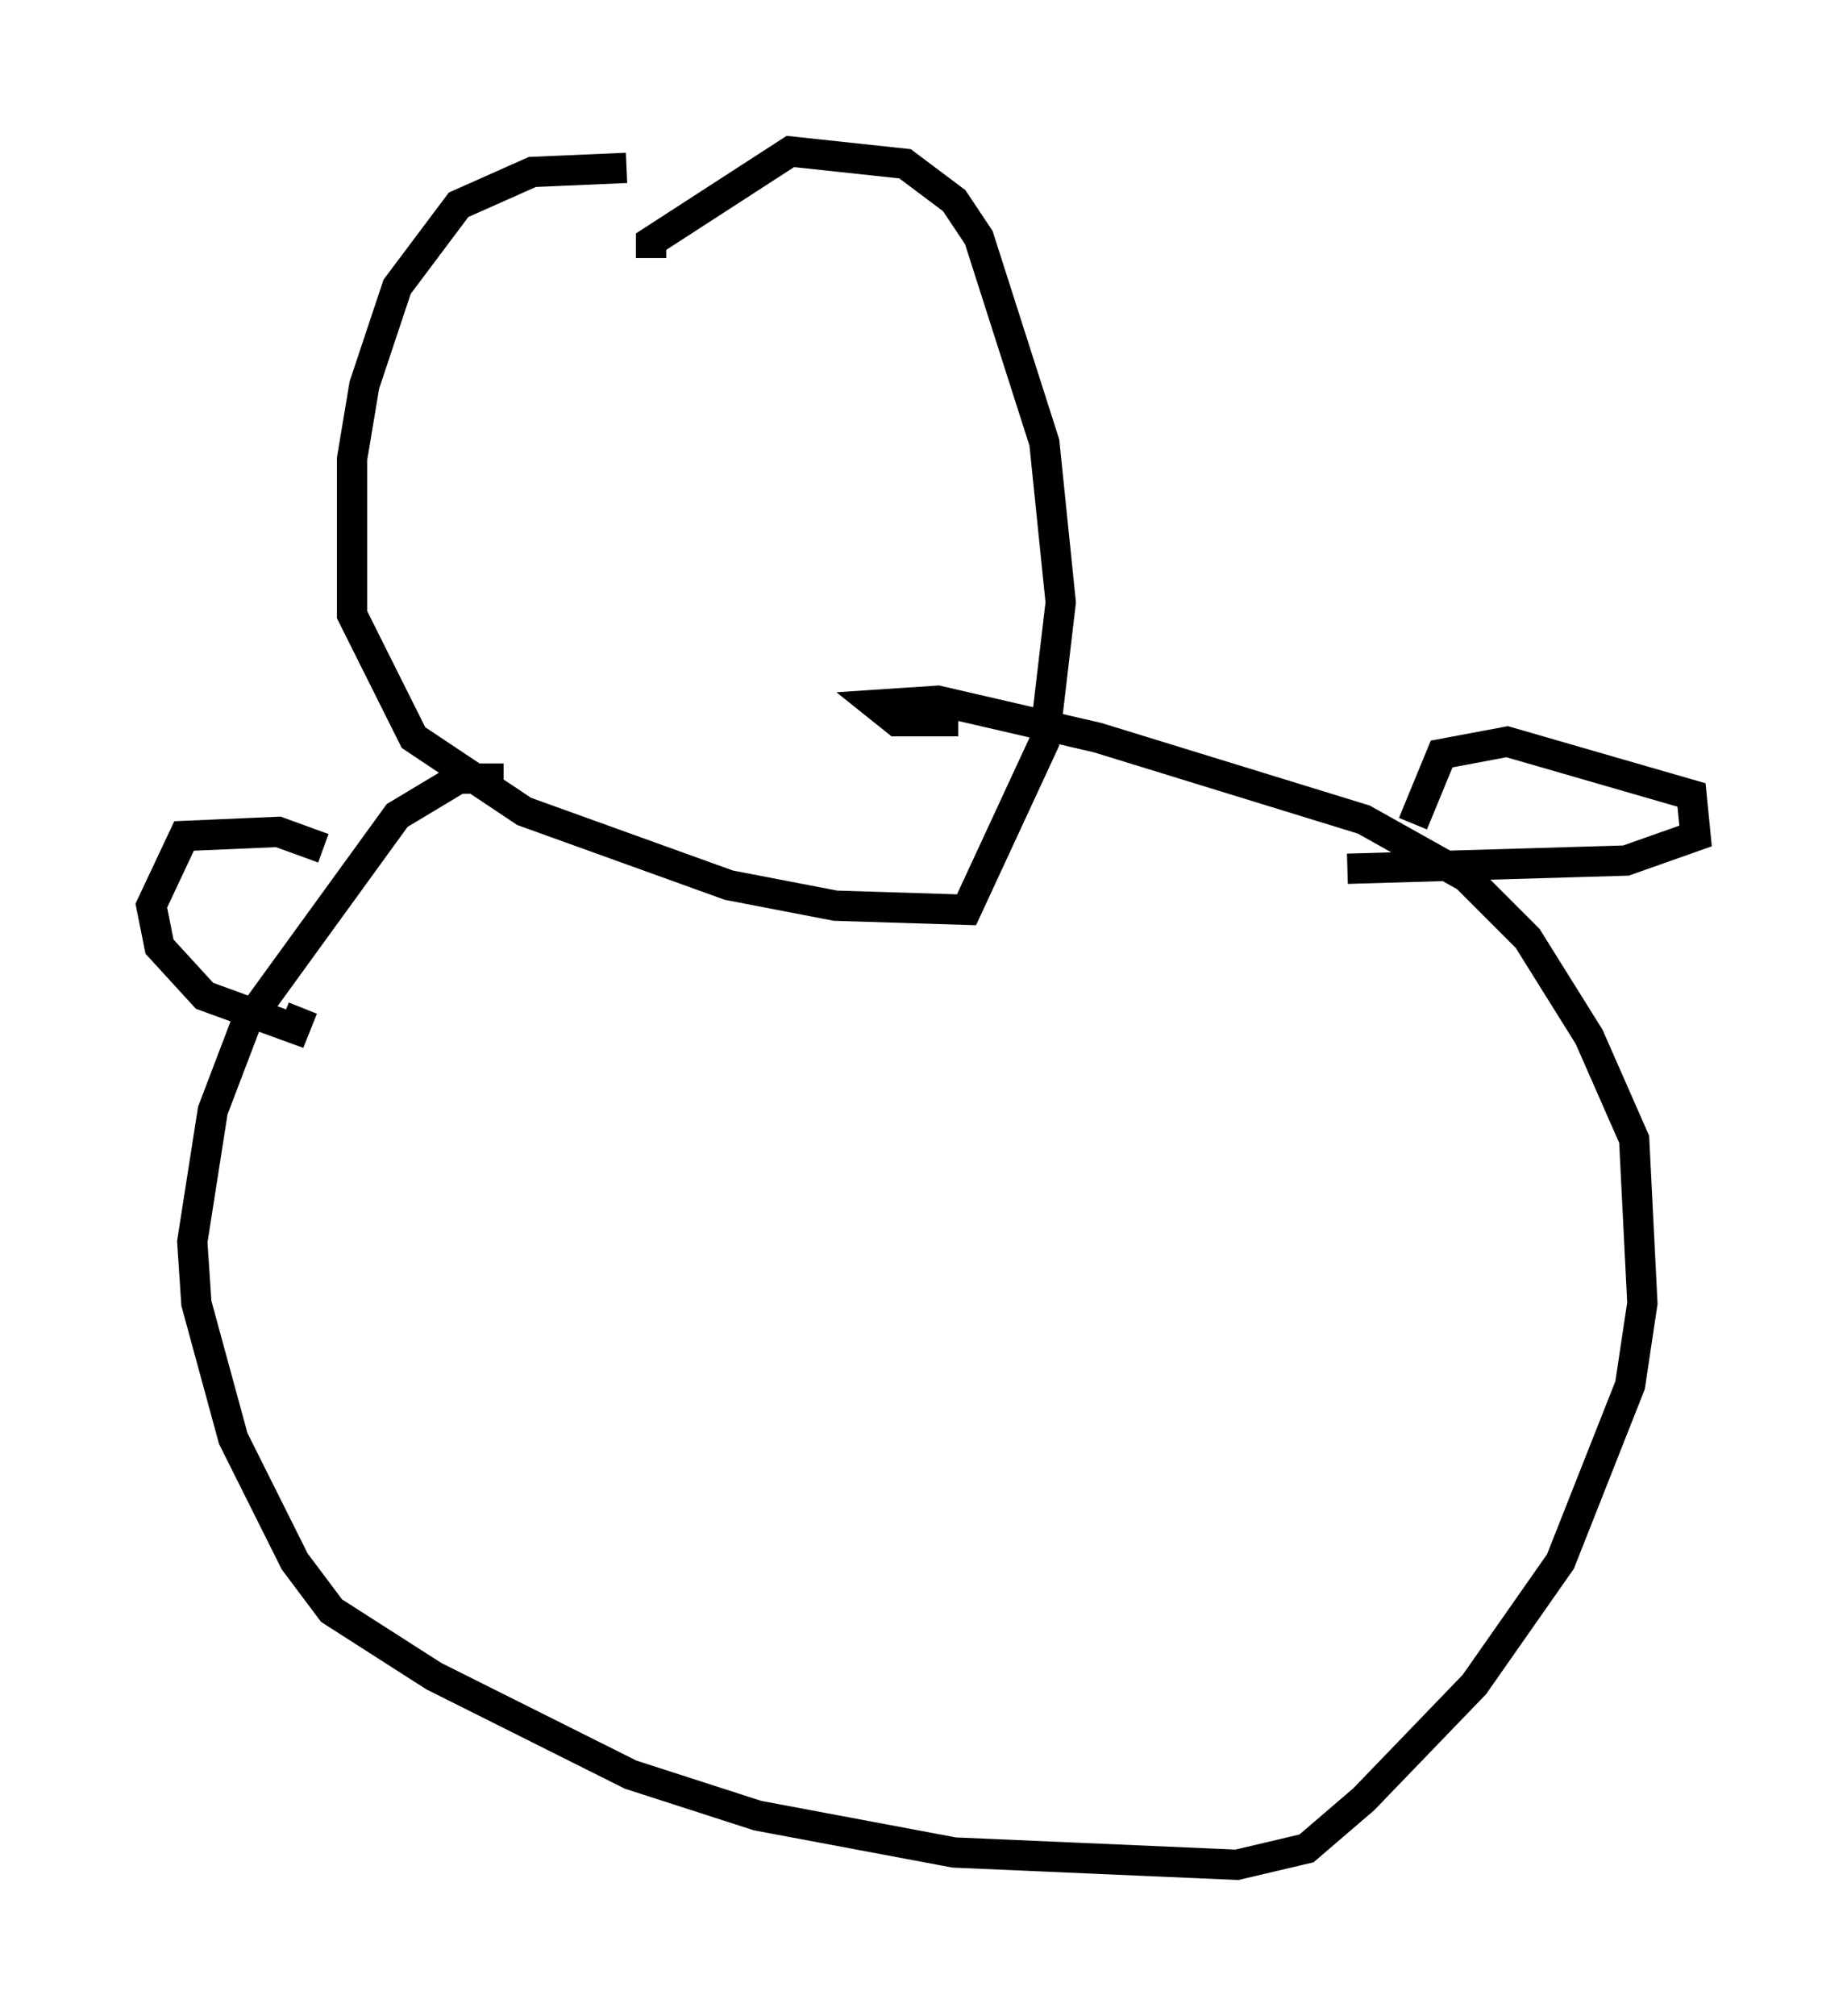 <?xml version="1.0" encoding="utf-8" ?>
<svg baseProfile="full" height="66.562" version="1.1" width="61.014" xmlns="http://www.w3.org/2000/svg" xmlns:ev="http://www.w3.org/2001/xml-events" xmlns:xlink="http://www.w3.org/1999/xlink"><defs /><rect fill="white" height="66.562" width="61.014" x="0" y="0" /><path d="M26.38, 7.842 m-5.683, -2.3 l-3.112, 0.135 -2.436, 1.083 l-2.03, 2.706 -1.083, 3.248 l-0.406, 2.436 0.0, 5.142 l2.03, 4.059 3.654, 2.436 l6.766, 2.436 3.518, 0.677 l4.33, 0.135 2.571, -5.548 l0.541, -4.601 -0.541, -5.277 l-2.165, -6.766 -0.812, -1.218 l-1.624, -1.218 -3.789, -0.406 l-4.601, 2.977 0.0, 0.541 m-4.871, 17.185 l-1.488, 0.0 -2.03, 1.218 l-5.007, 6.901 -1.083, 2.842 l-0.677, 4.33 0.135, 2.03 l1.218, 4.465 2.03, 4.059 l1.218, 1.624 3.383, 2.165 l6.495, 3.248 4.195, 1.353 l6.495, 1.218 9.337, 0.406 l2.3, -0.541 1.894, -1.624 l3.654, -3.789 2.842, -4.059 l2.3, -5.819 0.406, -2.706 l-0.271, -5.413 -1.488, -3.383 l-2.03, -3.248 -2.03, -2.03 l-3.383, -1.894 -8.796, -2.706 l-5.277, -1.218 -2.03, 0.135 l0.677, 0.541 2.03, 0.0 m15.02, 3.383 l0.947, -2.3 2.165, -0.406 l6.089, 1.759 0.135, 1.353 l-2.3, 0.812 -9.202, 0.271 m-33.829, -0.677 l-1.488, -0.541 -3.112, 0.135 l-1.083, 2.3 0.271, 1.353 l1.488, 1.624 2.977, 1.083 l0.271, -0.677 " fill="none" stroke="black" stroke-width="1" /></svg>